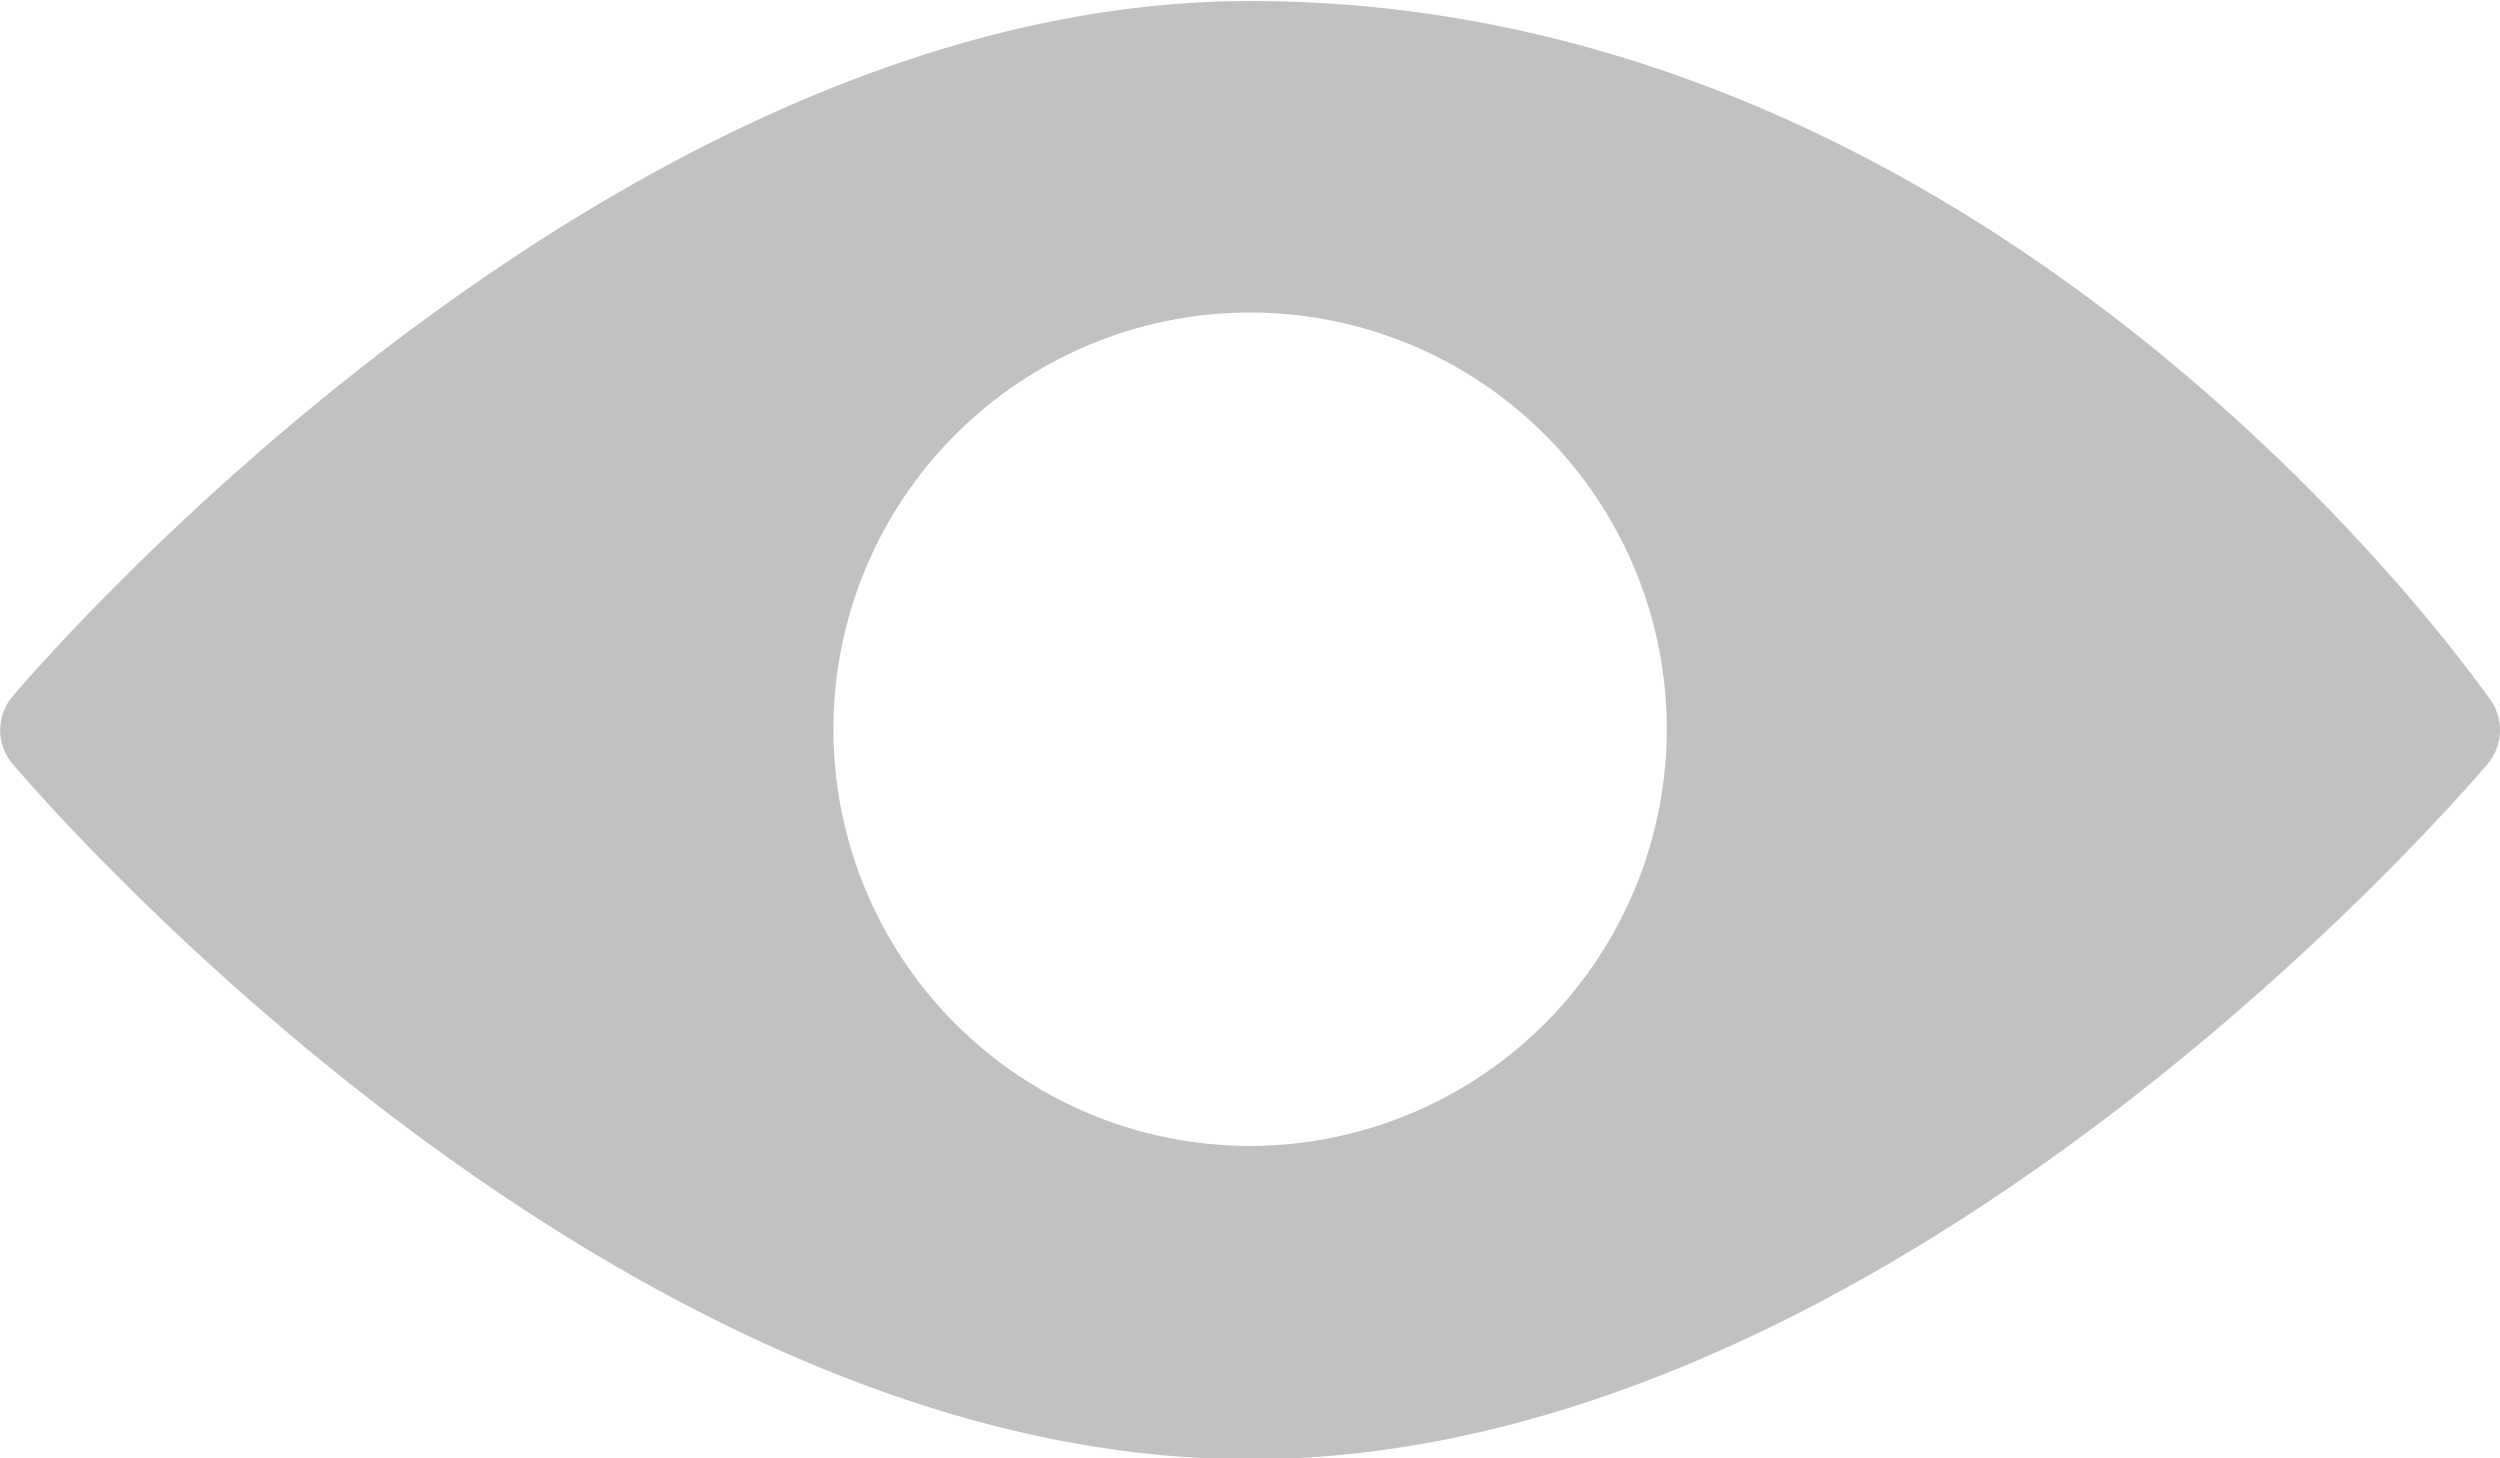 <svg xmlns="http://www.w3.org/2000/svg" width="12.239" height="7.139" viewBox="0 0 12.239 7.139">
  <g id="visibility" transform="translate(0 -106.671)">
    <g id="Group_51" data-name="Group 51" transform="translate(0 106.671)">
      <path id="Path_30" data-name="Path 30" d="M12.194,110.1c-.1-.14-2.413-3.424-6.074-3.424-3.142,0-5.942,3.266-6.059,3.405a.255.255,0,0,0,0,.329c.118.139,2.917,3.405,6.059,3.405s5.942-3.266,6.059-3.405A.256.256,0,0,0,12.194,110.1ZM6.12,112.281a2.04,2.04,0,1,1,2.04-2.04A2.042,2.042,0,0,1,6.12,112.281Z" transform="translate(0 -106.671)" fill="#c1c1c1"/>
    </g>
  </g>
</svg>
